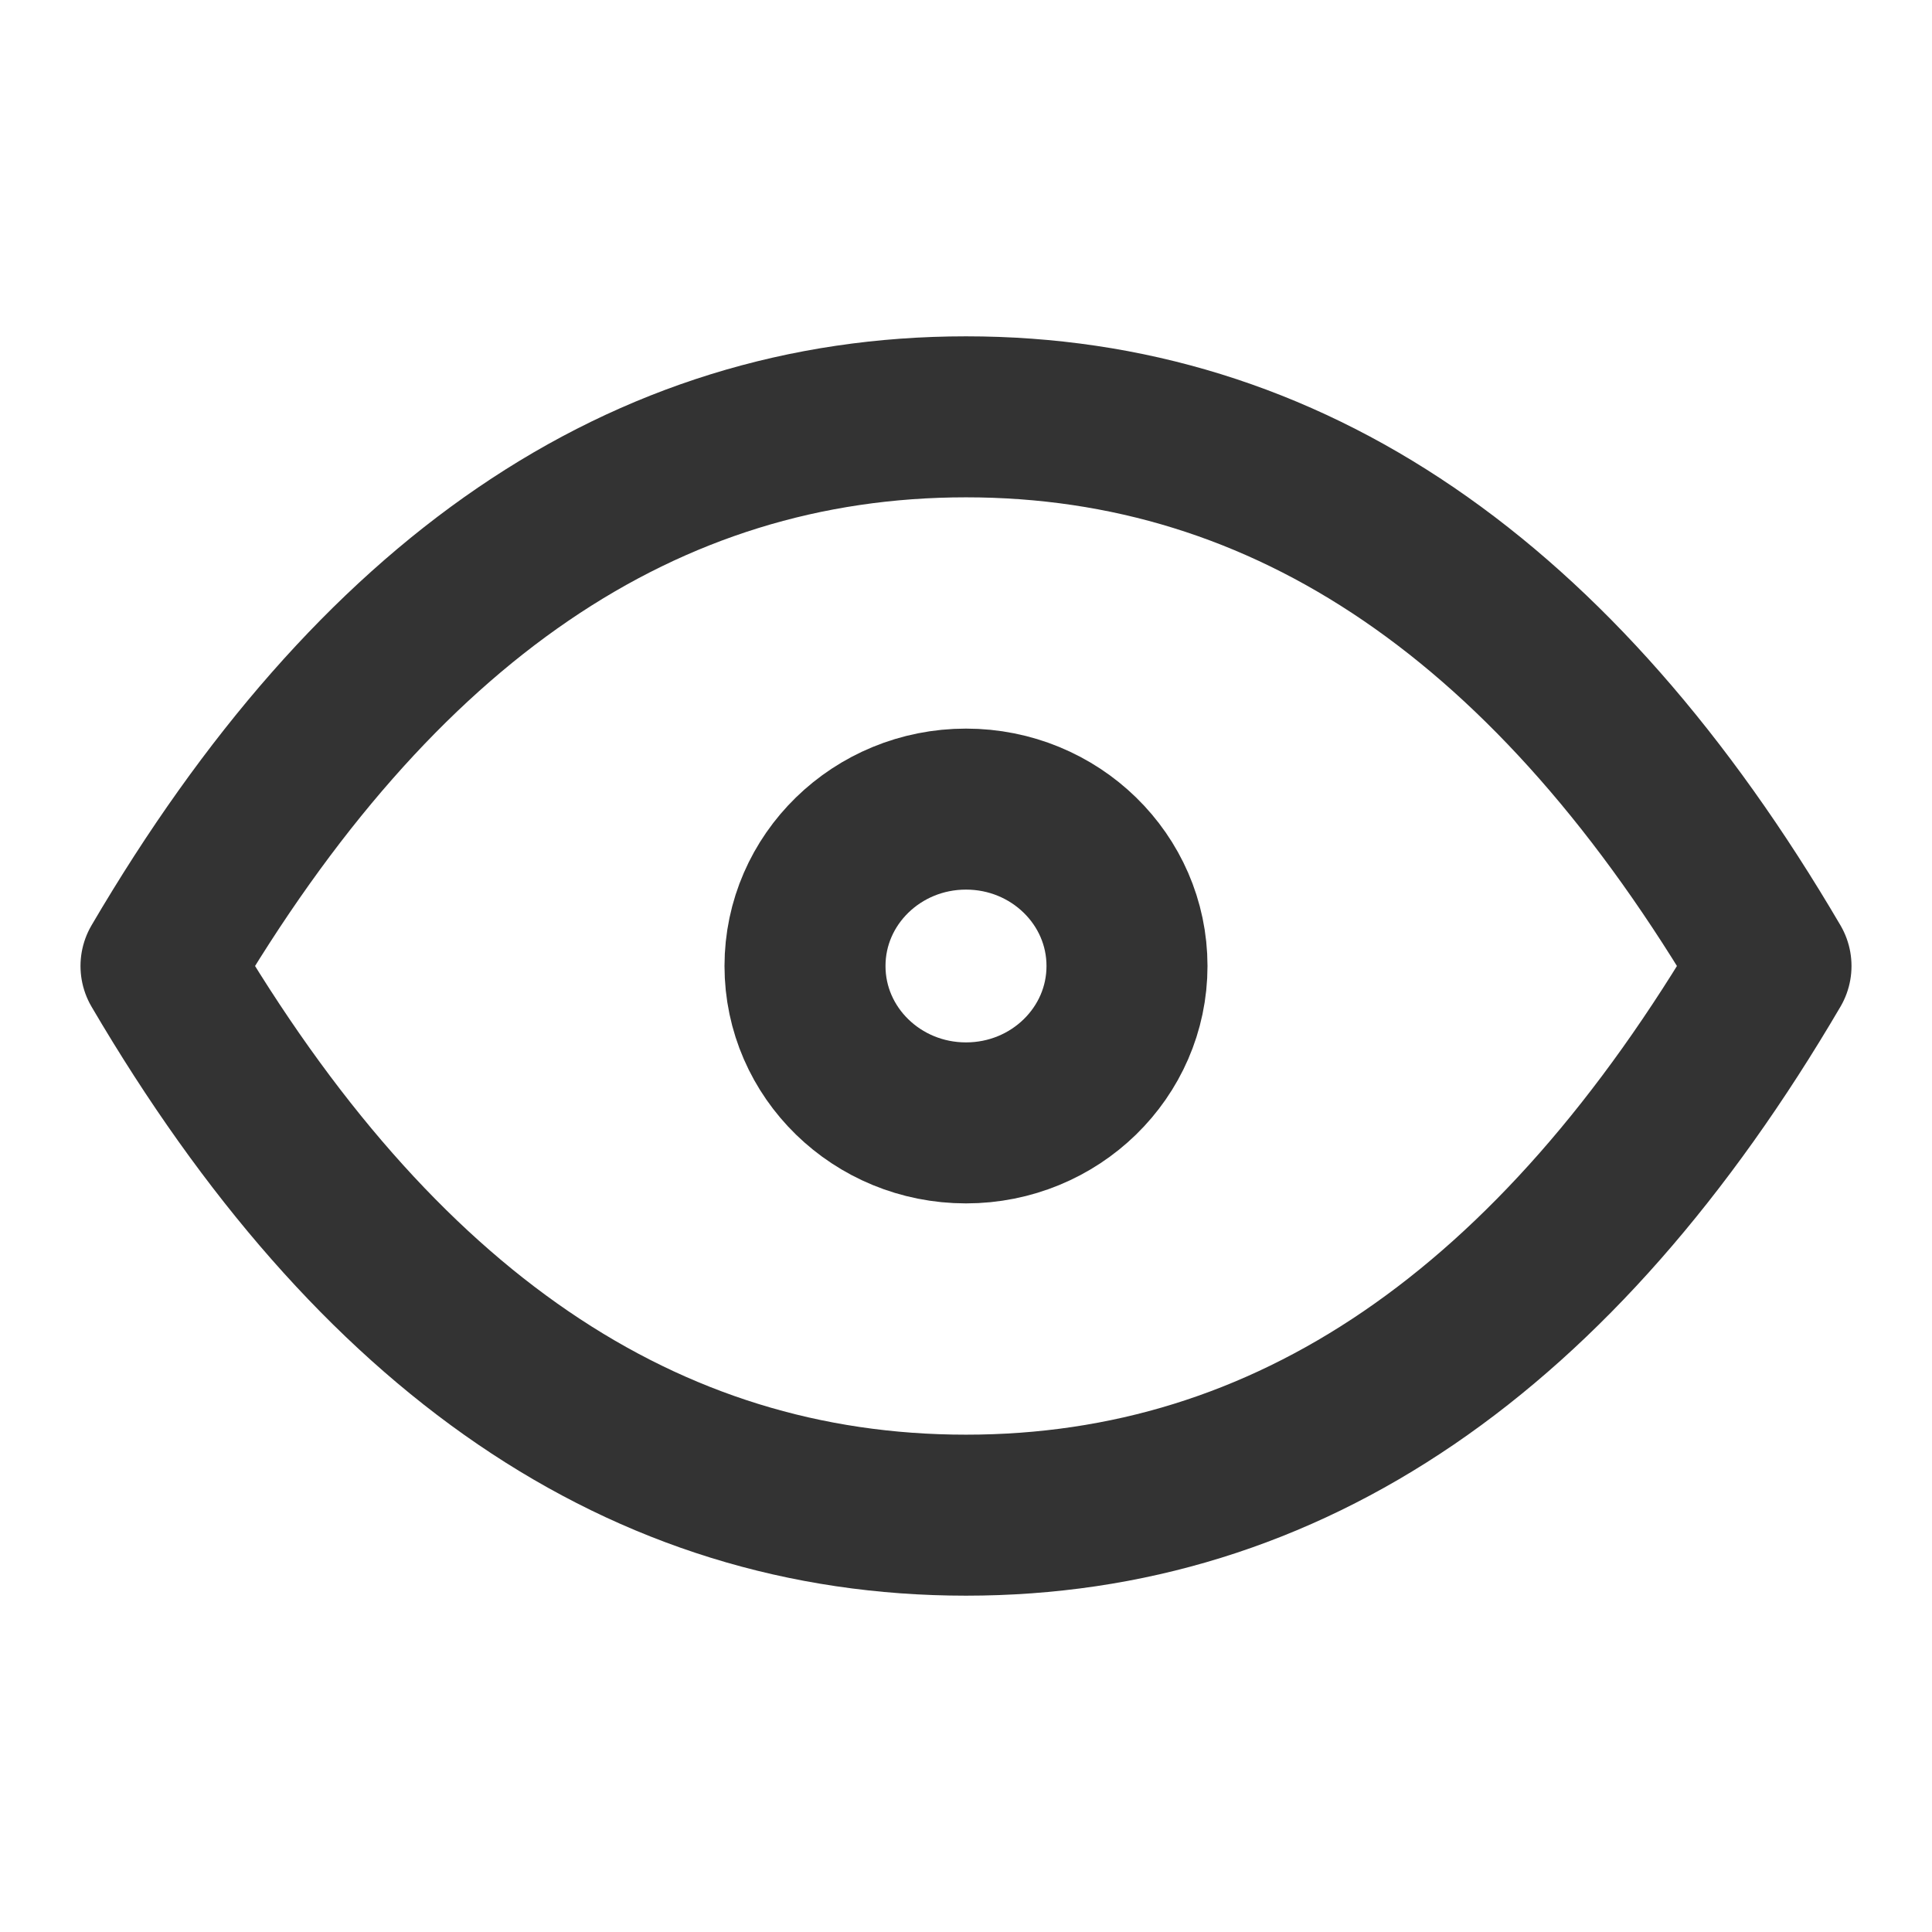 <svg width="24" height="24" viewBox="0 0 24 24" fill="none" xmlns="http://www.w3.org/2000/svg">
<ellipse cx="12" cy="12" rx="2" ry="1.949" stroke="#333333" stroke-width="2" stroke-linecap="round" stroke-linejoin="round"/>
<path d="M22 12C19.333 16.548 16 18.822 12 18.822C8 18.822 4.667 16.548 2 12C4.667 7.452 8 5.178 12 5.178C16 5.178 19.333 7.452 22 12" stroke="#333333" stroke-width="2" stroke-linecap="round" stroke-linejoin="round"/>
</svg>
